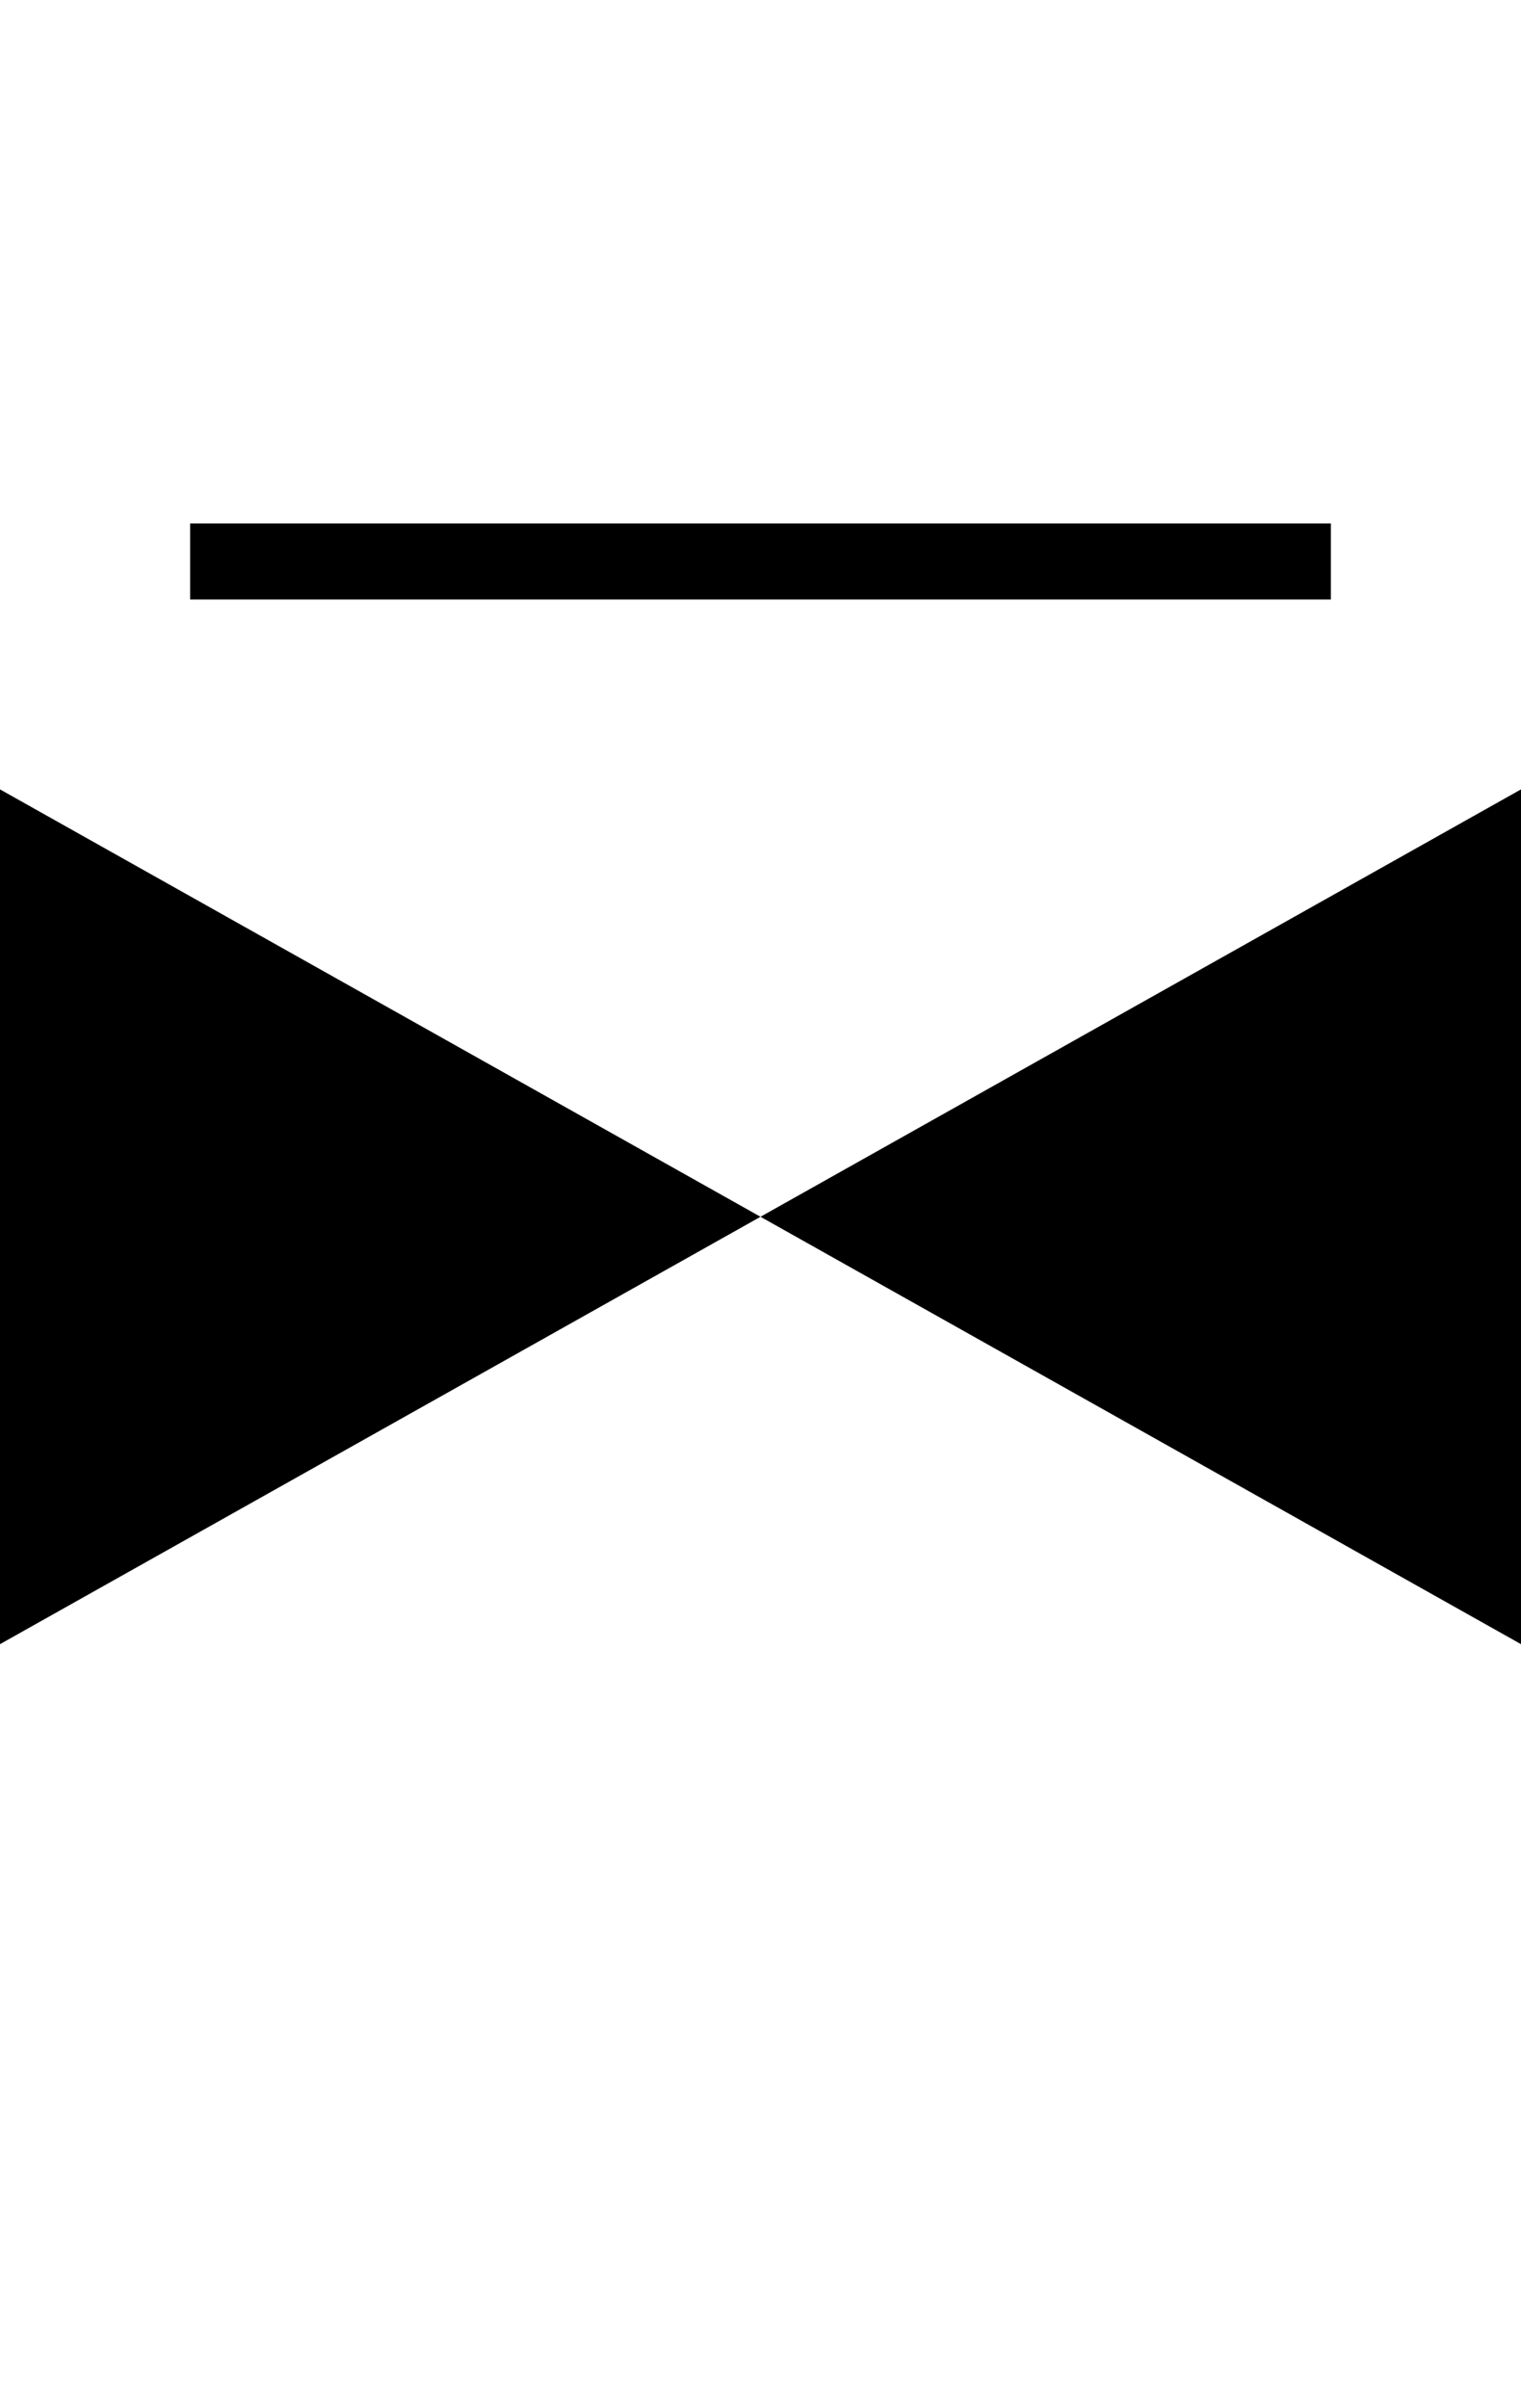 <?xml version="1.0" encoding="UTF-8"?>
<!DOCTYPE svg PUBLIC "-//W3C//DTD SVG 1.1//EN" "http://www.w3.org/Graphics/SVG/1.1/DTD/svg11.dtd">
<!-- Creator: CorelDRAW 2021 (64-Bit) -->
<?xml-stylesheet href="valve_hand.css" type="text/css"?>
<svg xmlns="http://www.w3.org/2000/svg" xml:space="preserve" width="60px" height="95px" version="1.1" style="shape-rendering:geometricPrecision; text-rendering:geometricPrecision; image-rendering:optimizeQuality; fill-rule:evenodd; clip-rule:evenodd"
viewBox="0 0 60 95"
 xmlns:xlink="http://www.w3.org/1999/xlink"
 xmlns:xodm="http://www.corel.com/coreldraw/odm/2003">
 <g id="Valve">
  <g id="ValveBody">
   <polygon id="ValveBodyRight" class="fil0" points="30,48 45,39.57 60,31.14 60,48 60,64.86 45,56.43 "> </polygon>
   <polygon id="ValveBodyLeft" class="fil0" points="30,48 15,56.43 0,64.86 0,48 0,31.14 15,39.57 "> </polygon>
  </g>
  <g id="ValveActuator">
   <line id="ValveStemTop" class="fil1" x1="30.02" y1="48" x2="30.02" y2= "23.63" > </line>
   <rect id="ValveCaseTopHand" class="fil2" x="7.5" y="20.65" width="45" height="3"> </rect>
  </g>
 </g>
</svg>
